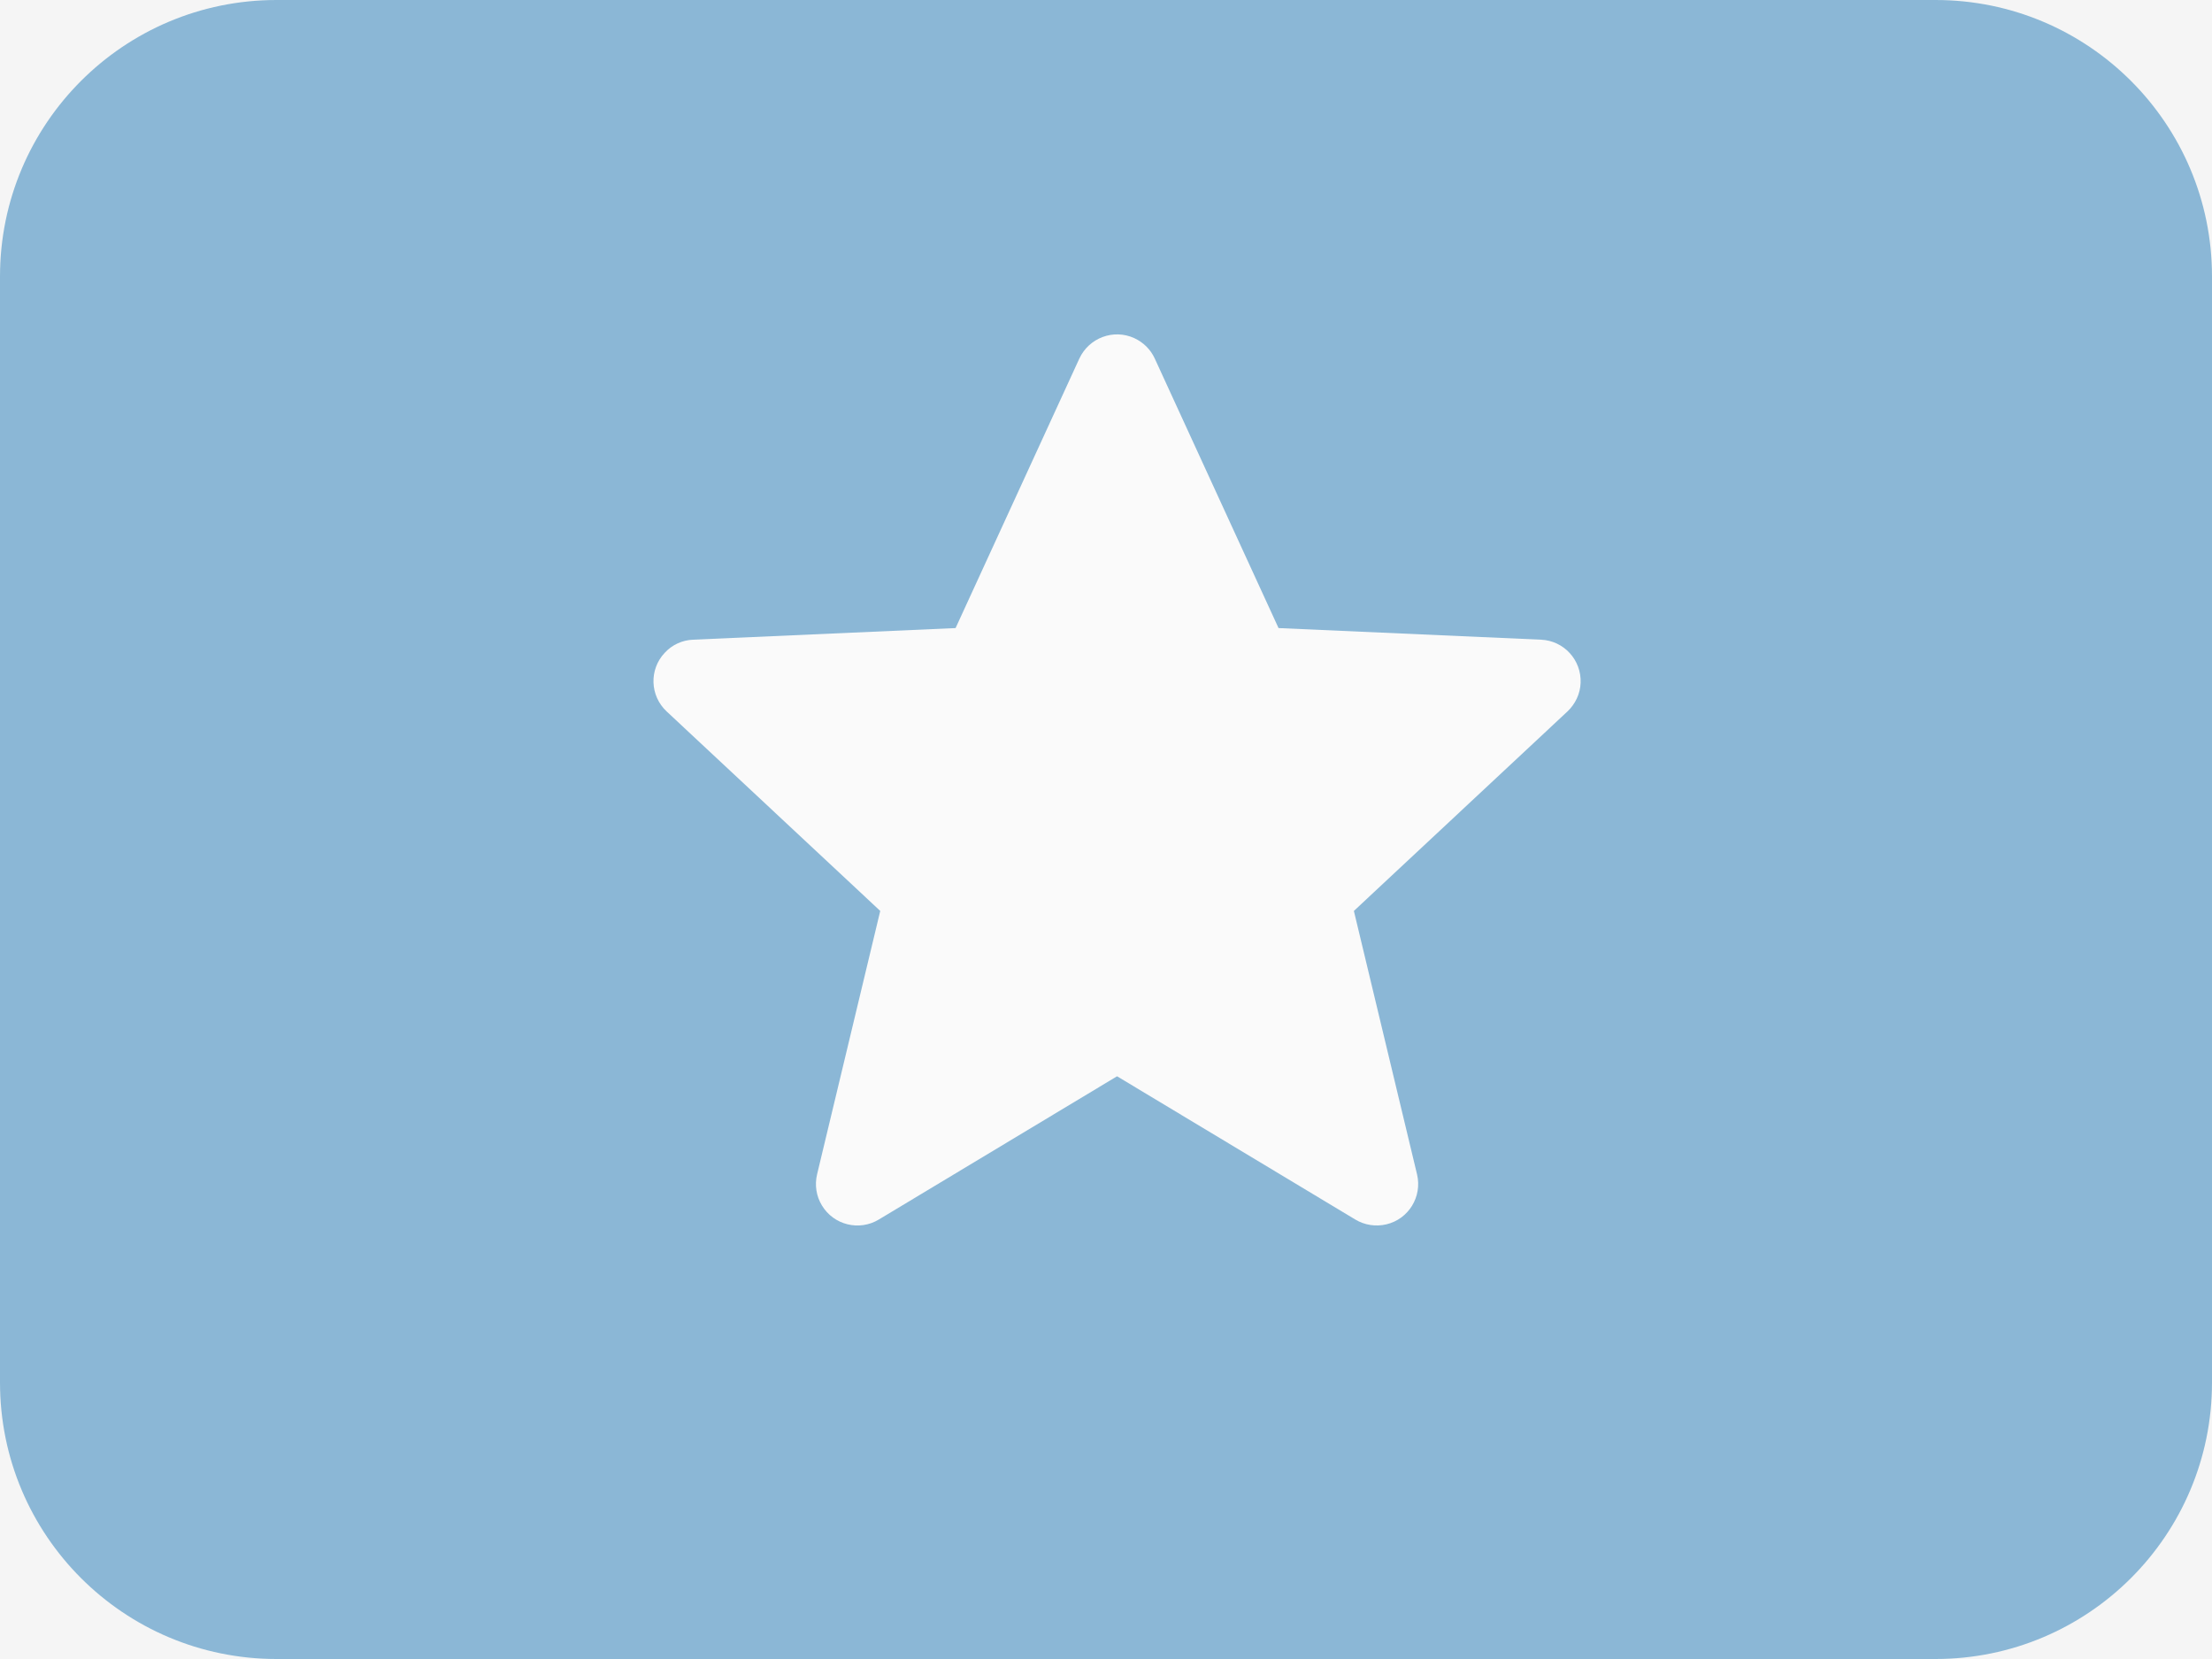 <svg width="16" height="12" viewBox="0 0 16 12" fill="none" xmlns="http://www.w3.org/2000/svg">
<rect width="16" height="12" fill="#F5F5F5"/>
<g opacity="0.5">
<path fill-rule="evenodd" clip-rule="evenodd" d="M0 2C0 0.895 0.895 0 2 0H14C15.105 0 16 0.895 16 2V10C16 11.105 15.105 12 14 12H2C0.895 12 0 11.105 0 10V2Z" fill="#217AB7"/>
<path fill-rule="evenodd" clip-rule="evenodd" d="M8.08 7.785L6.357 8.821C6.215 8.907 6.03 8.861 5.945 8.719C5.904 8.652 5.892 8.571 5.91 8.495L6.367 6.589L4.822 5.146C4.701 5.033 4.694 4.843 4.808 4.722C4.861 4.664 4.935 4.63 5.014 4.627L6.912 4.543L7.807 2.594C7.877 2.443 8.055 2.377 8.205 2.446C8.27 2.476 8.323 2.528 8.353 2.594L9.248 4.543L11.146 4.627C11.312 4.634 11.44 4.774 11.433 4.94C11.43 5.018 11.395 5.092 11.338 5.146L9.793 6.589L10.25 8.495C10.288 8.656 10.189 8.818 10.028 8.856C9.951 8.874 9.871 8.862 9.803 8.821L8.08 7.785Z" fill="white"/>
</g>
</svg>
